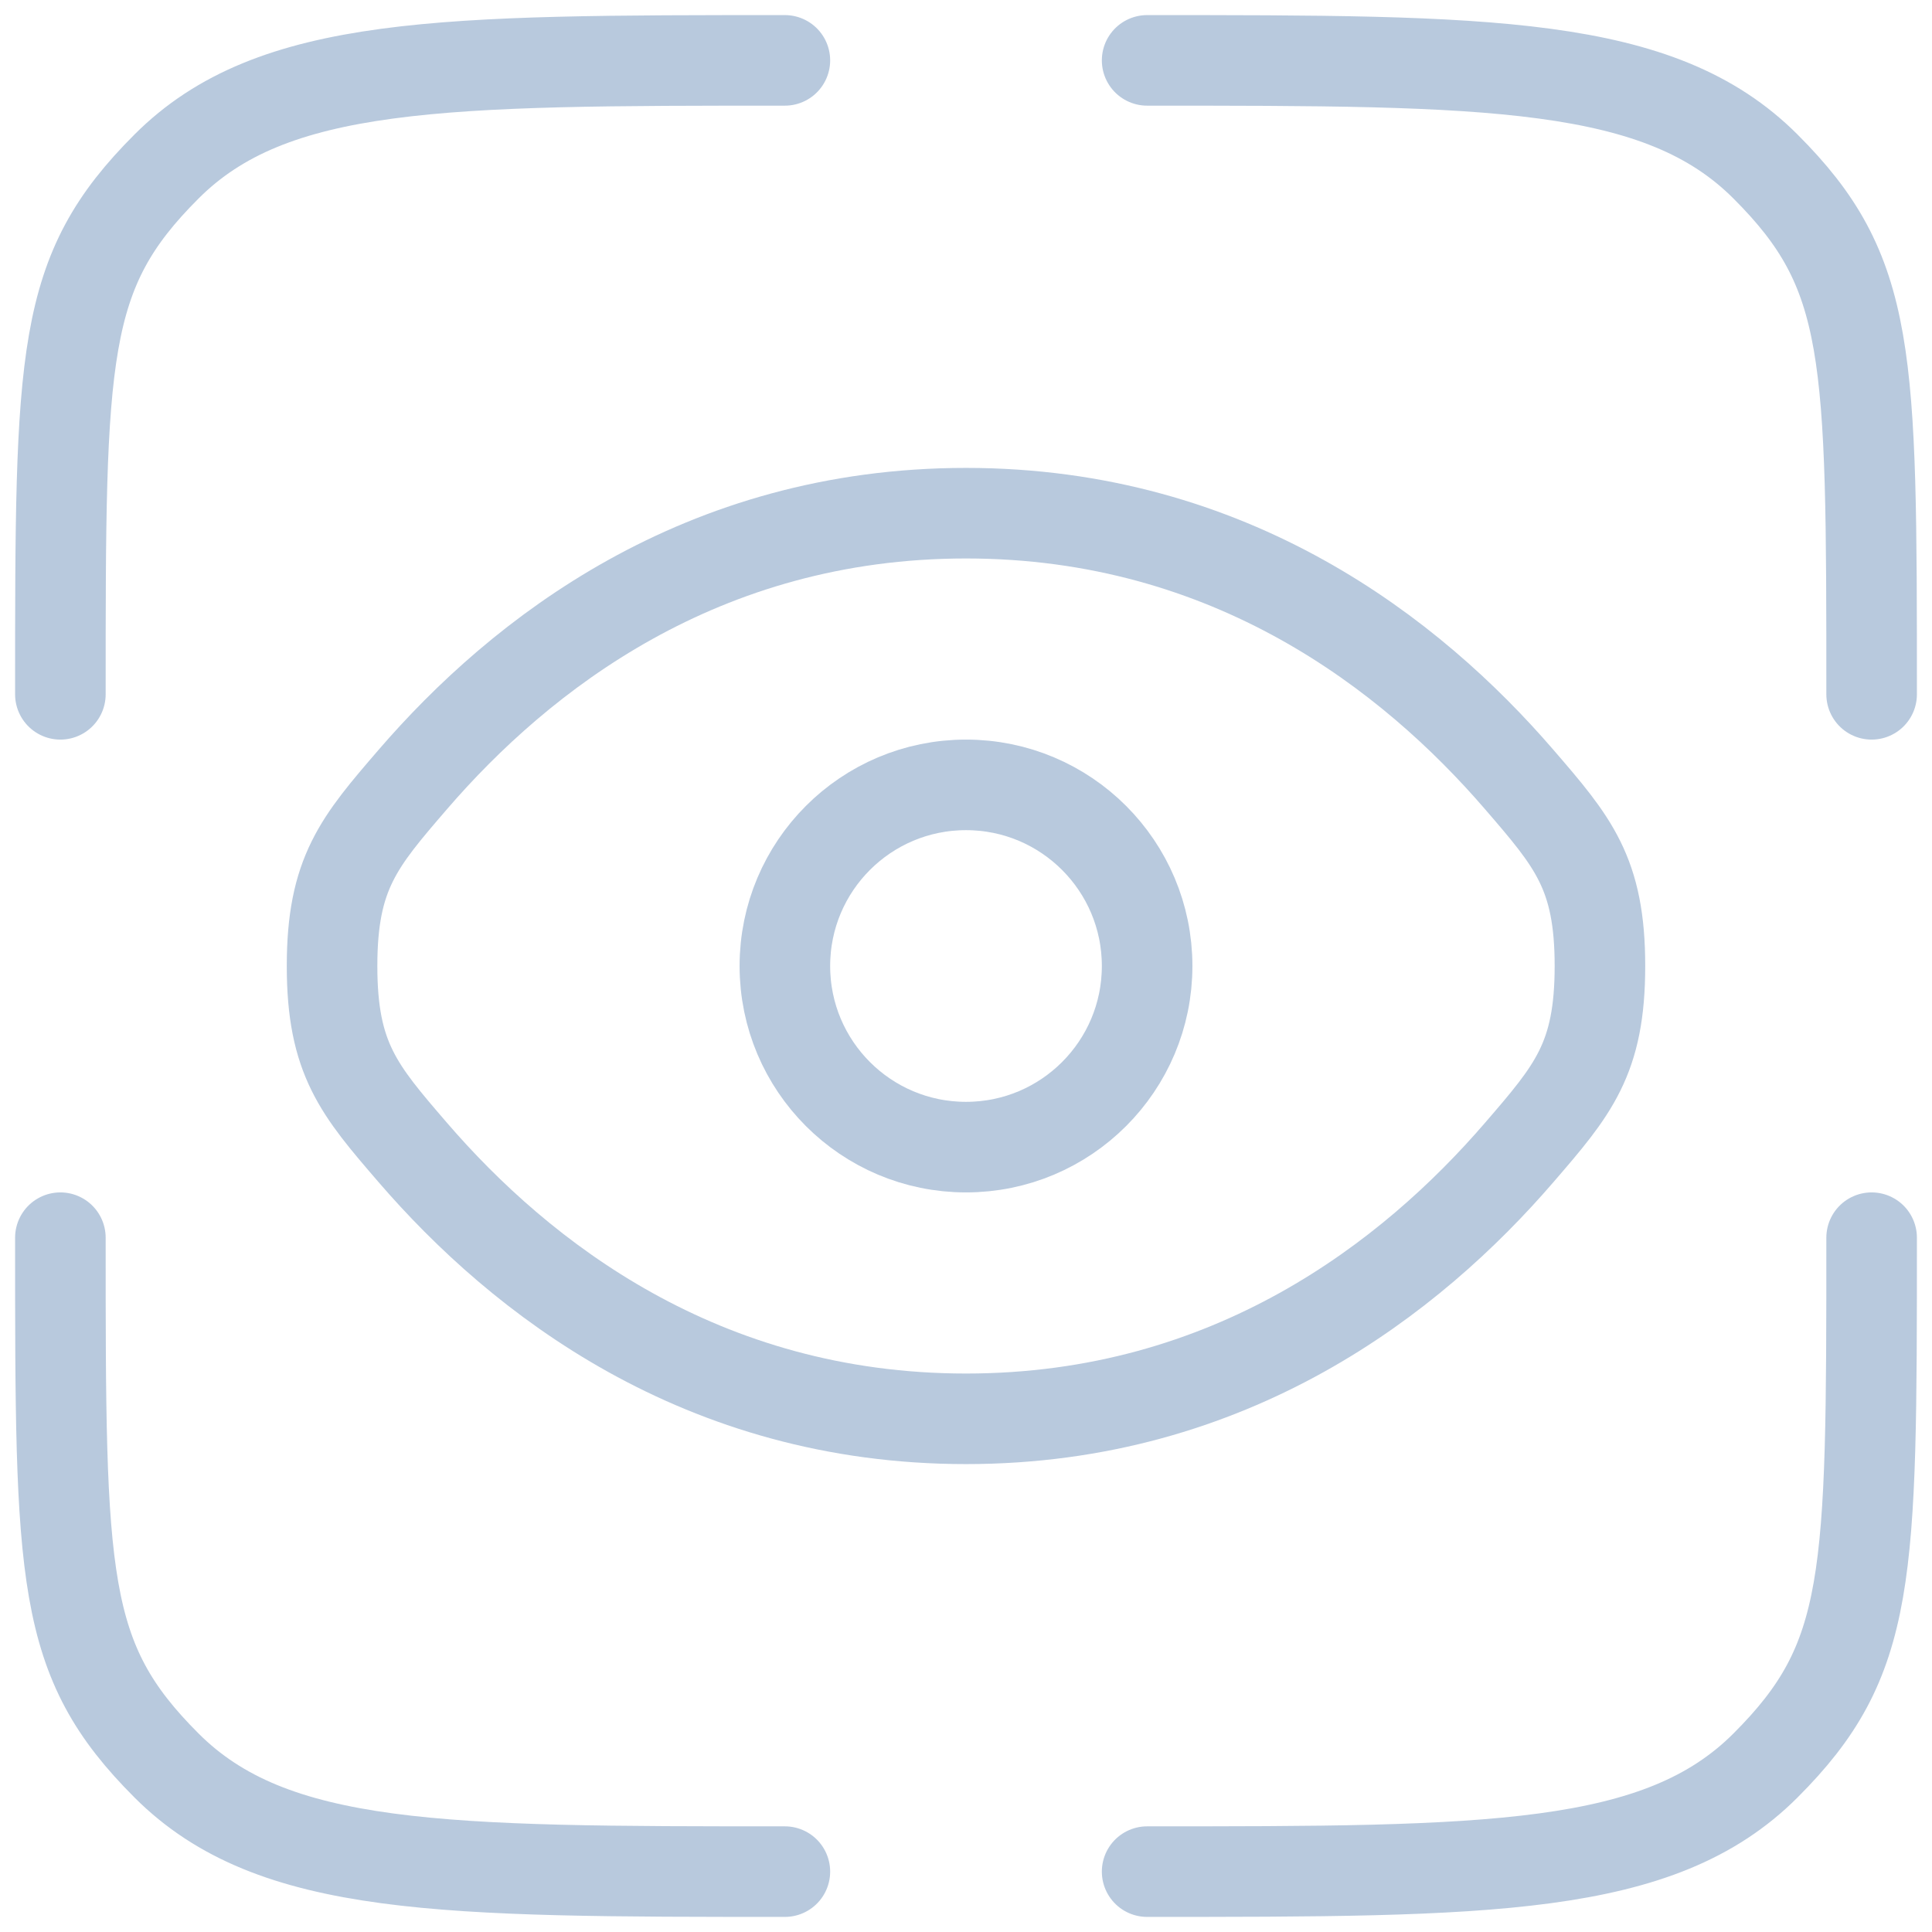 <svg width="32" height="32" viewBox="0 0 32 32" fill="none" xmlns="http://www.w3.org/2000/svg">
<path d="M13 31C7.343 31 4.514 31 2.758 29.242C1 27.485 1 26.157 1 20.5M31 20.5C31 26.157 31 27.485 29.242 29.242C27.485 31 24.657 31 19 31M19 1C24.657 1 27.485 1 29.242 2.758C31 4.514 31 5.843 31 11.5M13 1C7.343 1 4.514 1 2.758 2.758C1 4.514 1 5.843 1 11.5" stroke="#B8C9DD" stroke-width="1.5" stroke-linecap="round"/>
<path d="M6.838 19.09C5.946 18.055 5.5 17.538 5.5 16C5.5 14.463 5.946 13.945 6.838 12.91C8.62 10.843 11.608 8.5 16 8.5C20.39 8.5 23.38 10.843 25.162 12.91C26.055 13.945 26.5 14.463 26.5 16C26.5 17.538 26.055 18.055 25.162 19.09C23.38 21.157 20.392 23.5 16 23.5C11.61 23.5 8.62 21.157 6.838 19.09Z" stroke="#B8C9DD" stroke-width="1.5"/>
<path d="M16 19C17.657 19 19 17.657 19 16C19 14.343 17.657 13 16 13C14.343 13 13 14.343 13 16C13 17.657 14.343 19 16 19Z" stroke="#B8C9DD" stroke-width="1.5"/>
</svg>
